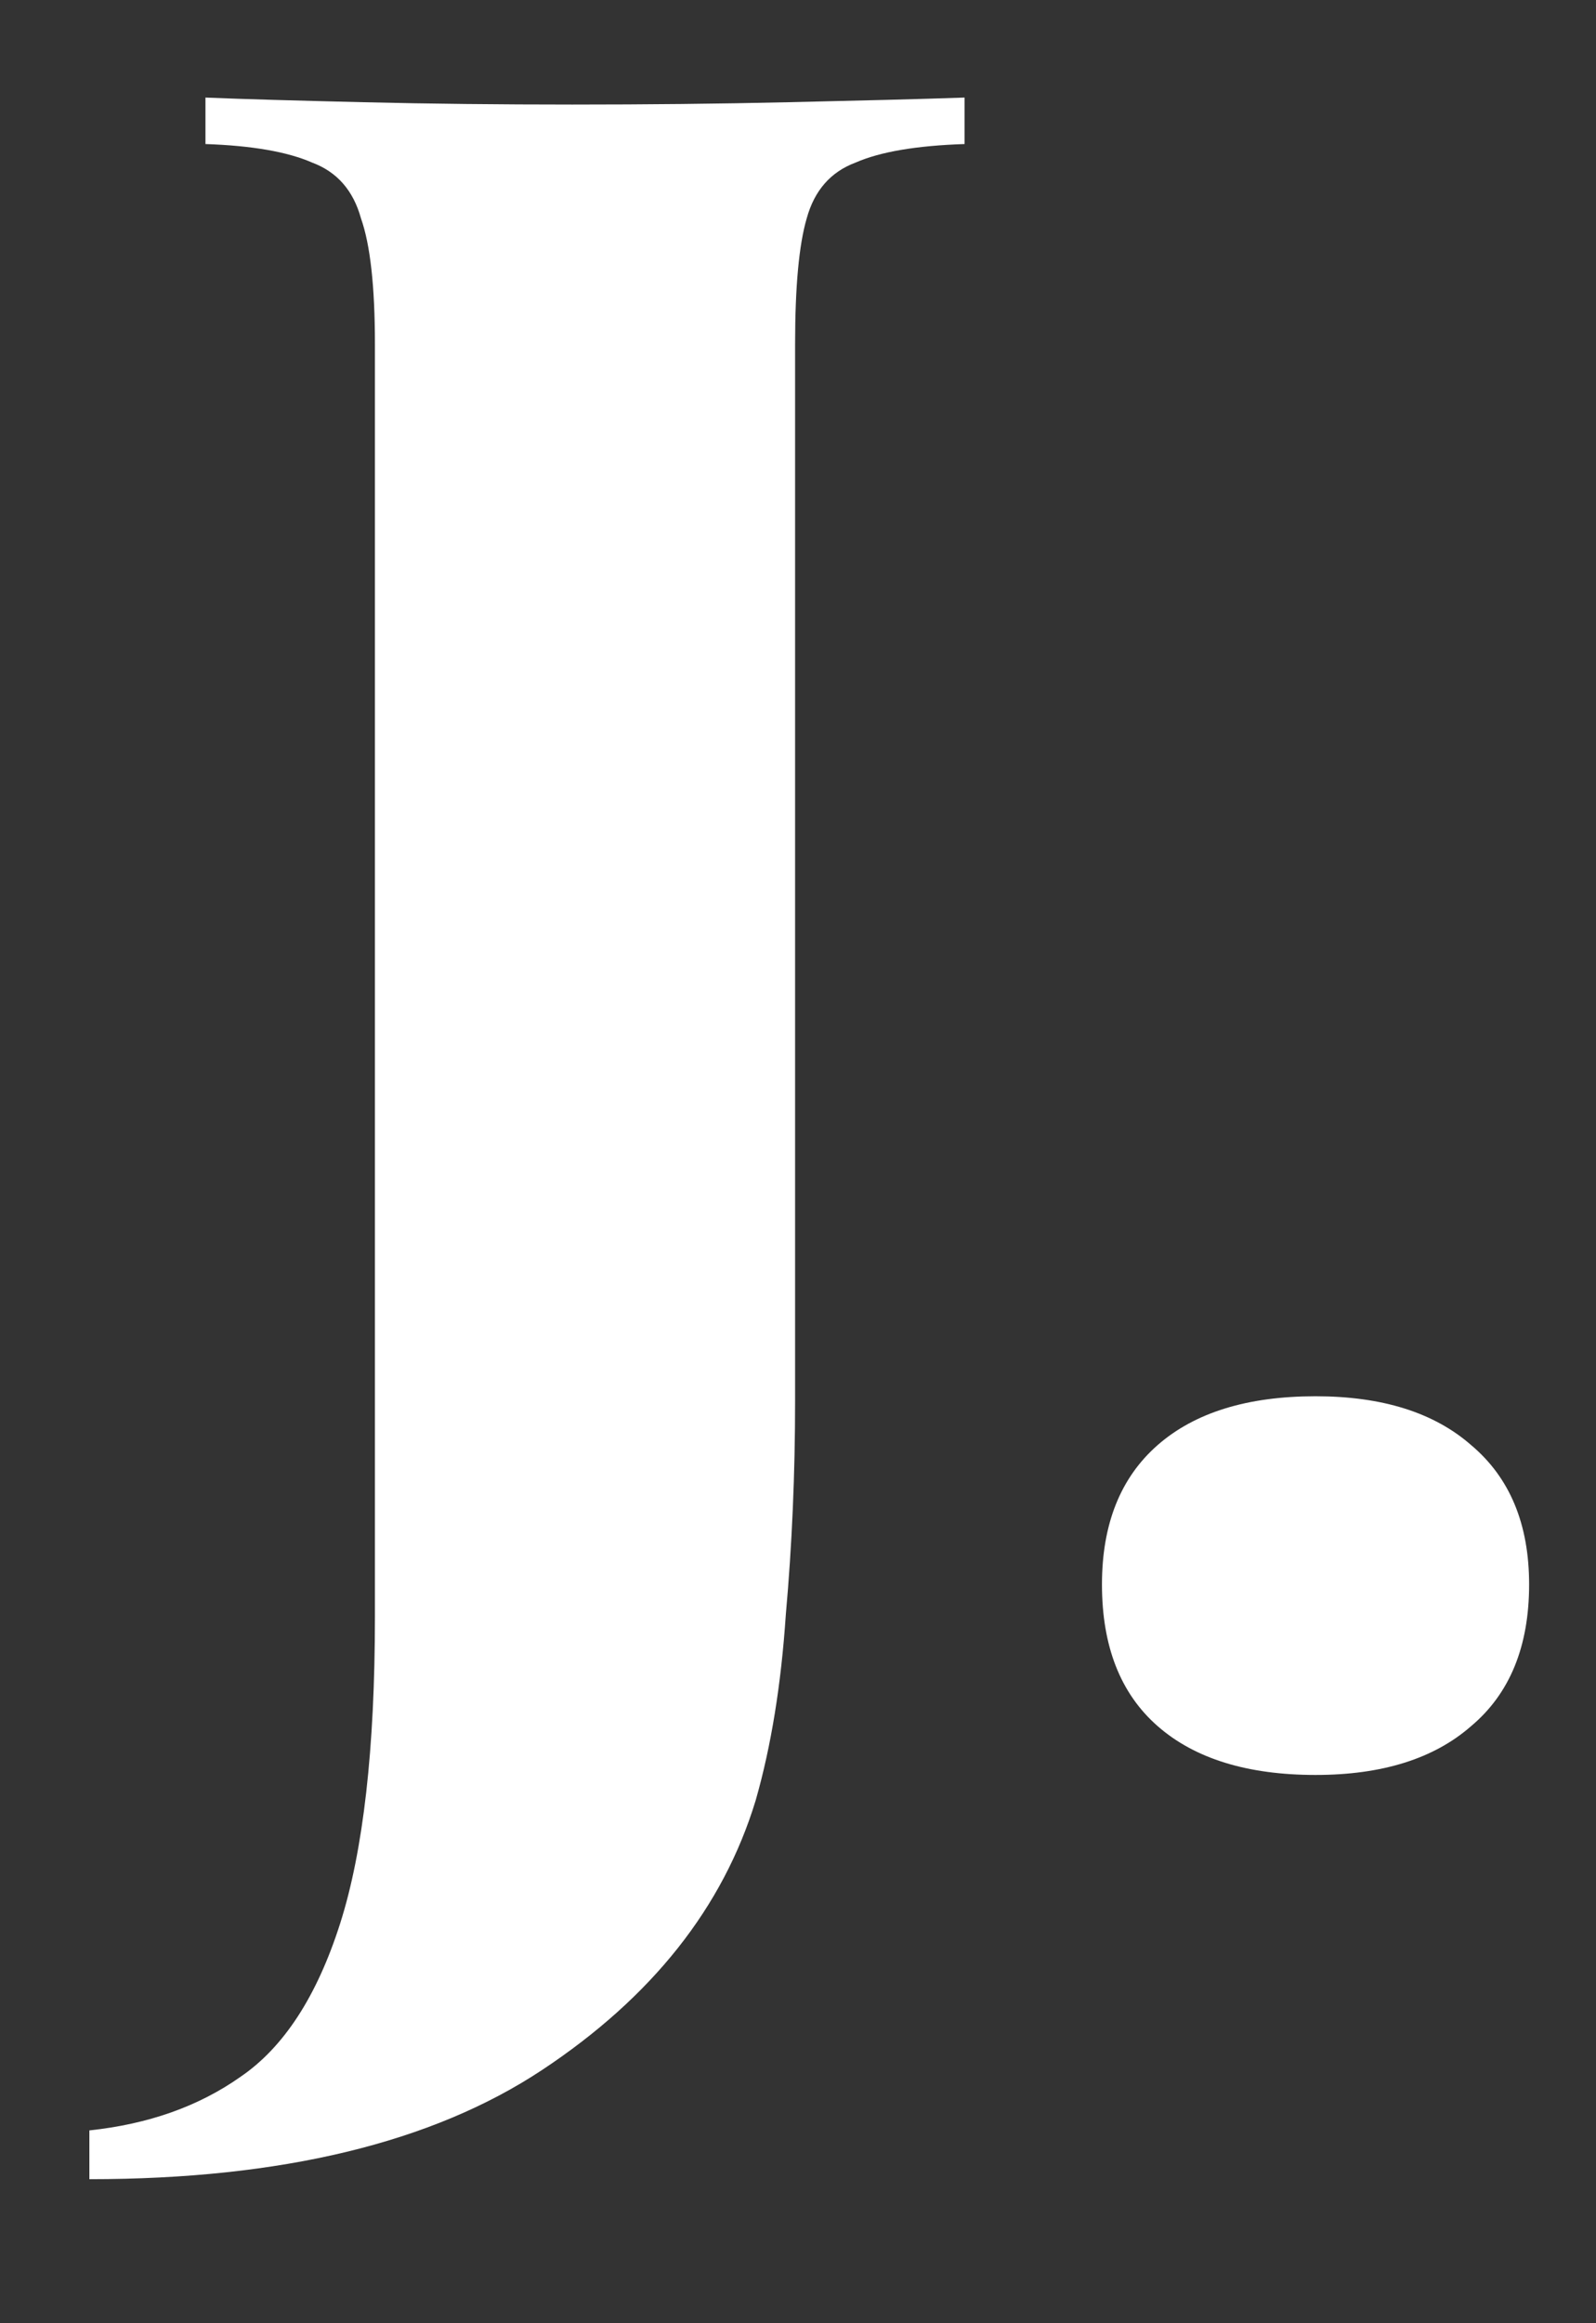 <svg width="11" height="16" viewBox="0 0 11 16" fill="none" xmlns="http://www.w3.org/2000/svg">
<rect x="0" y="0" width="11" height="16" fill="#333333" stroke="none"/>
<path d="M0.616 15.008V14.672C1.021 14.629 1.368 14.507 1.656 14.304C1.955 14.101 2.184 13.749 2.344 13.248C2.504 12.747 2.584 12.043 2.584 11.136V2.368C2.584 1.973 2.552 1.685 2.488 1.504C2.435 1.312 2.323 1.184 2.152 1.12C1.981 1.045 1.736 1.003 1.416 0.992V0.672C1.683 0.683 2.045 0.693 2.504 0.704C2.963 0.715 3.443 0.72 3.944 0.72C4.456 0.72 4.952 0.715 5.432 0.704C5.923 0.693 6.328 0.683 6.648 0.672V0.992C6.317 1.003 6.067 1.045 5.896 1.12C5.725 1.184 5.613 1.312 5.56 1.504C5.507 1.685 5.48 1.973 5.48 2.368V8.224C5.48 8.661 5.48 9.136 5.48 9.648C5.48 10.149 5.459 10.64 5.416 11.12C5.384 11.6 5.315 12.027 5.208 12.4C4.984 13.136 4.493 13.755 3.736 14.256C2.979 14.757 1.939 15.008 0.616 15.008ZM9.067 9.616C9.526 9.616 9.883 9.728 10.139 9.952C10.406 10.176 10.539 10.496 10.539 10.912C10.539 11.339 10.406 11.664 10.139 11.888C9.883 12.112 9.526 12.224 9.067 12.224C8.598 12.224 8.235 12.112 7.979 11.888C7.723 11.664 7.595 11.339 7.595 10.912C7.595 10.496 7.723 10.176 7.979 9.952C8.235 9.728 8.598 9.616 9.067 9.616Z" fill="white"/>
</svg>

